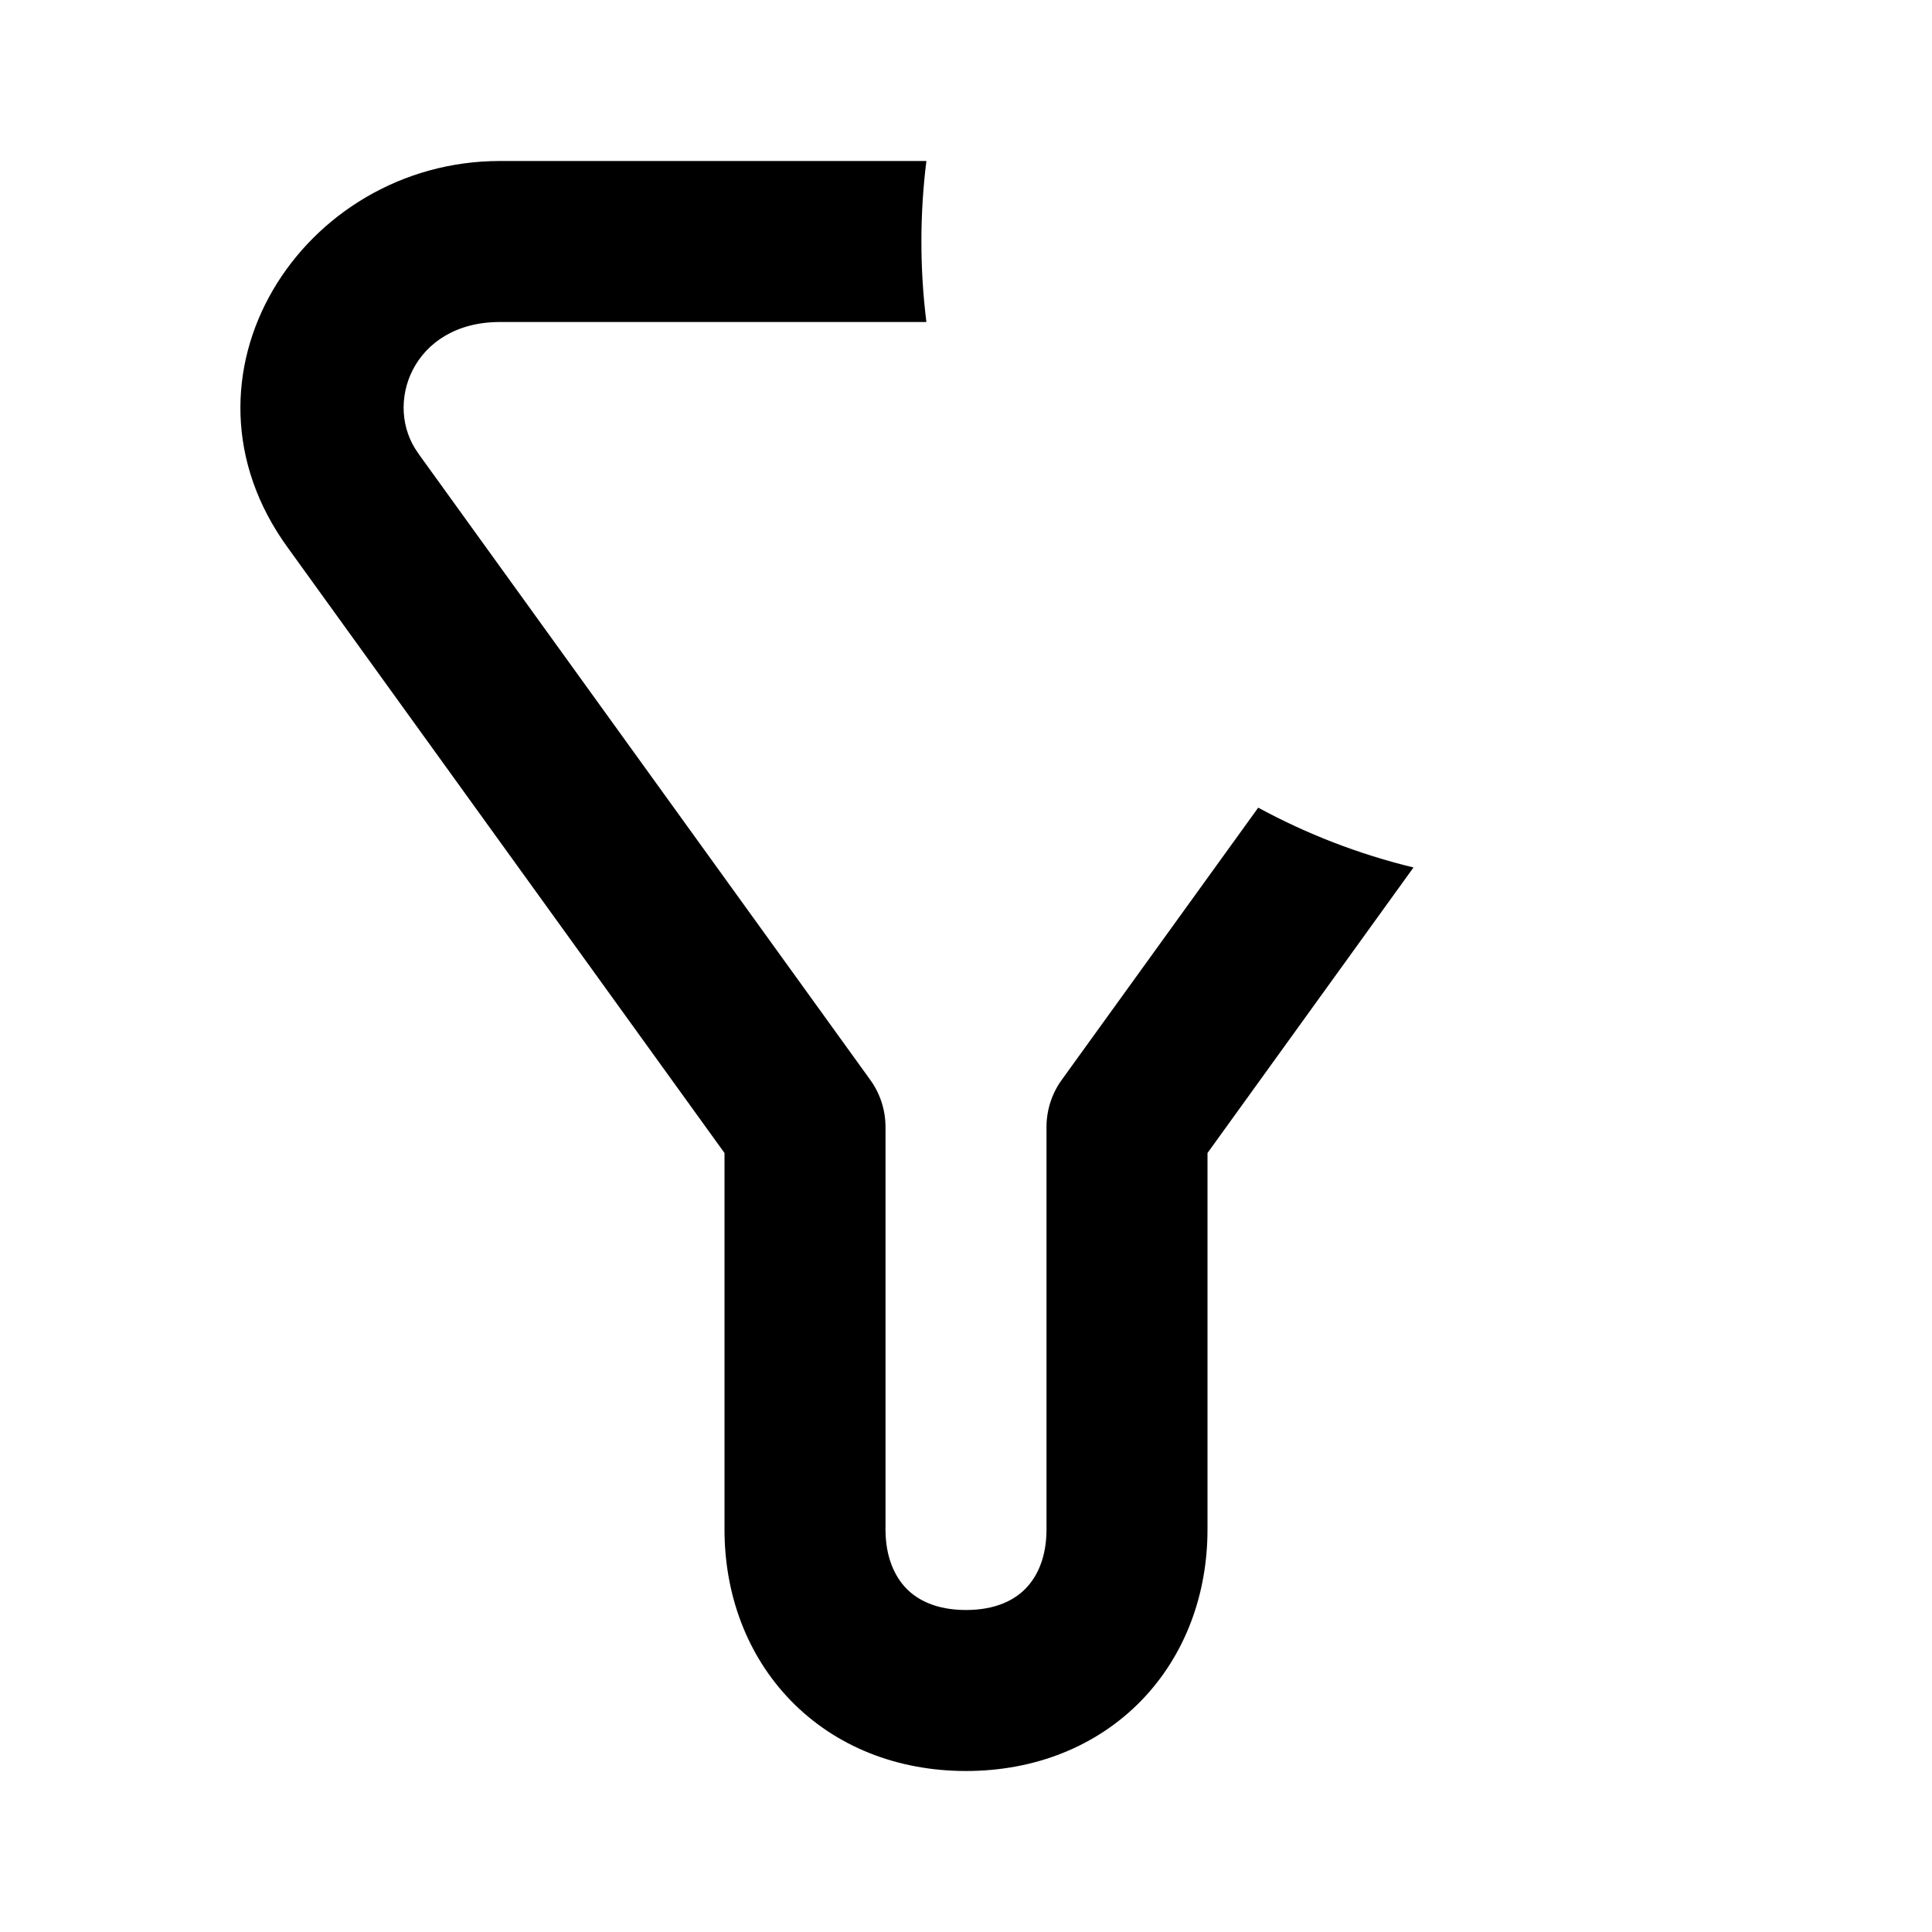 <svg width="24" height="24" viewBox="0 0 24 24" fill="none" xmlns="http://www.w3.org/2000/svg">
<path d="M11.508 2L6.211 2C3.754 2 2.022 4.676 3.579 6.809L9 14.323V19C9 19.8 9.274 20.56 9.824 21.126C10.377 21.695 11.145 22 12 22C12.855 22 13.623 21.695 14.177 21.126C14.726 20.56 15 19.8 15 19V14.323L17.559 10.776C16.878 10.611 16.23 10.359 15.63 10.033L13.189 13.415C13.066 13.585 13 13.79 13 14V19C13 19.343 12.887 19.583 12.742 19.732C12.602 19.876 12.37 20 12 20C11.63 20 11.398 19.876 11.258 19.732C11.114 19.583 11 19.343 11 19V14C11 13.79 10.934 13.585 10.811 13.415L5.199 5.637L5.196 5.631C4.756 5.031 5.121 4 6.211 4H11.508C11.467 3.672 11.446 3.339 11.446 3C11.446 2.661 11.467 2.328 11.508 2Z" fill="black"/>
</svg>
